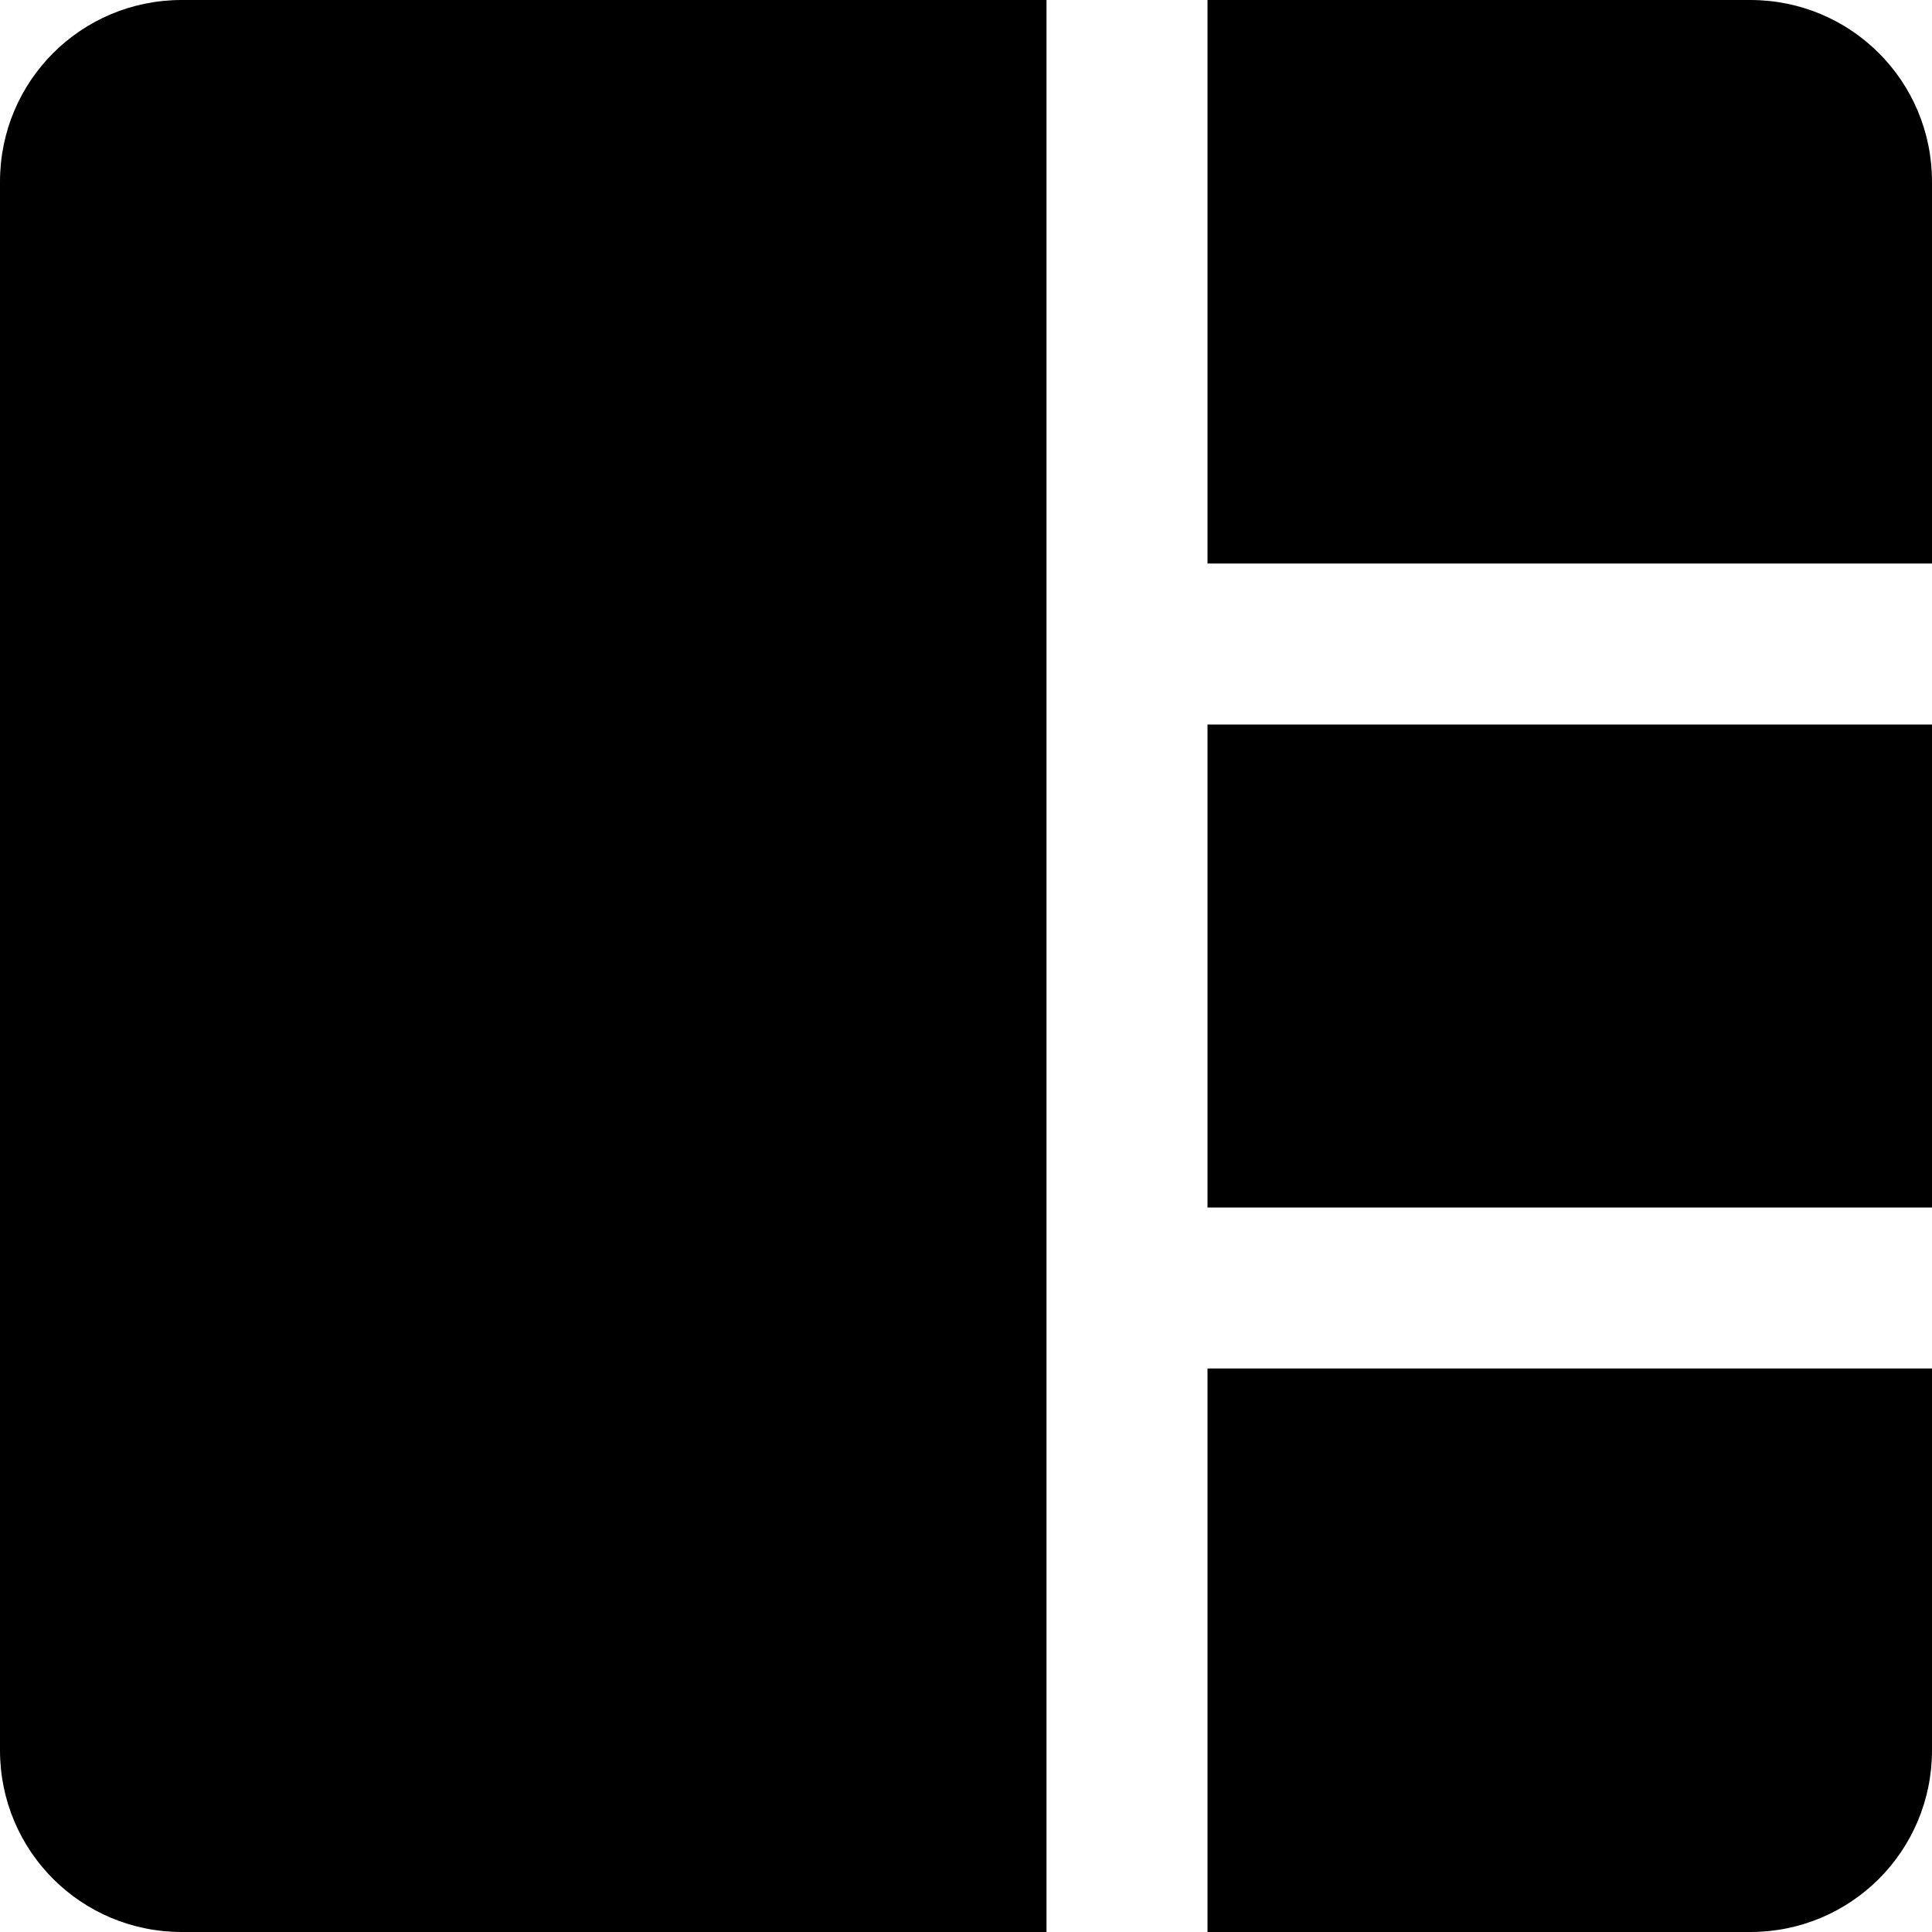 <?xml version="1.0" encoding="UTF-8" standalone="no"?>
<svg
   xmlns:dc="http://purl.org/dc/elements/1.1/"
   xmlns:cc="http://creativecommons.org/ns#"
   xmlns:rdf="http://www.w3.org/1999/02/22-rdf-syntax-ns#"
   xmlns:svg="http://www.w3.org/2000/svg"
   xmlns="http://www.w3.org/2000/svg"
   xmlns:sodipodi="http://sodipodi.sourceforge.net/DTD/sodipodi-0.dtd"
   xmlns:inkscape="http://www.inkscape.org/namespaces/inkscape"
   width="90mm"
   height="90mm"
   viewBox="0 0 90 90"
   version="1.1"
   id="svg229"
   inkscape:version="1.0.2 (e86c870879, 2021-01-15, custom)"
   sodipodi:docname="masterstack.svg">
  <defs
     id="defs223" />
  <sodipodi:namedview
     id="base"
     pagecolor="#ffffff"
     bordercolor="#666666"
     borderopacity="1.0"
     inkscape:pageopacity="0.0"
     inkscape:pageshadow="2"
     inkscape:zoom="0.35"
     inkscape:cx="258.21916"
     inkscape:cy="307.22101"
     inkscape:document-units="mm"
     inkscape:current-layer="layer1"
     inkscape:document-rotation="0"
     showgrid="false"
     fit-margin-top="0"
     fit-margin-left="0"
     fit-margin-right="0"
     fit-margin-bottom="0"
     inkscape:window-width="679"
     inkscape:window-height="738"
     inkscape:window-x="683"
     inkscape:window-y="26"
     inkscape:window-maximized="0"
     showguides="true"
     inkscape:guide-bbox="true"
     inkscape:snap-bbox="true"
     inkscape:snap-bbox-midpoints="true"
     inkscape:snap-bbox-edge-midpoints="true">
    <sodipodi:guide
       position="45,90"
       orientation="1,0"
       id="guide509" />
    <sodipodi:guide
       position="-7.5199105e-15,45"
       orientation="0,-1"
       id="guide511" />
  </sodipodi:namedview>
  <g
     inkscape:label="Layer 1"
     inkscape:groupmode="layer"
     id="layer1"
     transform="translate(-37.513,-66.881)">
    <path
       id="rect12-1-47"
       style="display:inline;fill:#000000;fill-opacity:1;stroke:none;stroke-width:0.172"
       d="m 45.98,66.881 c -4.691,0 -8.467,3.776 -8.467,8.467 v 73.066 c 0,4.691 3.776,8.467 8.467,8.467 H 86.263 V 66.881 Z m 47.783,0 V 93.131 H 127.513 V 75.348 c 0,-4.691 -3.776,-8.467 -8.467,-8.467 z m 0,33.75 v 22.5 H 127.513 v -22.5 z m 0,30 v 26.25 h 25.283 c 4.691,0 8.467,-3.776 8.467,-8.467 v -17.783 z" />
  </g>
</svg>
